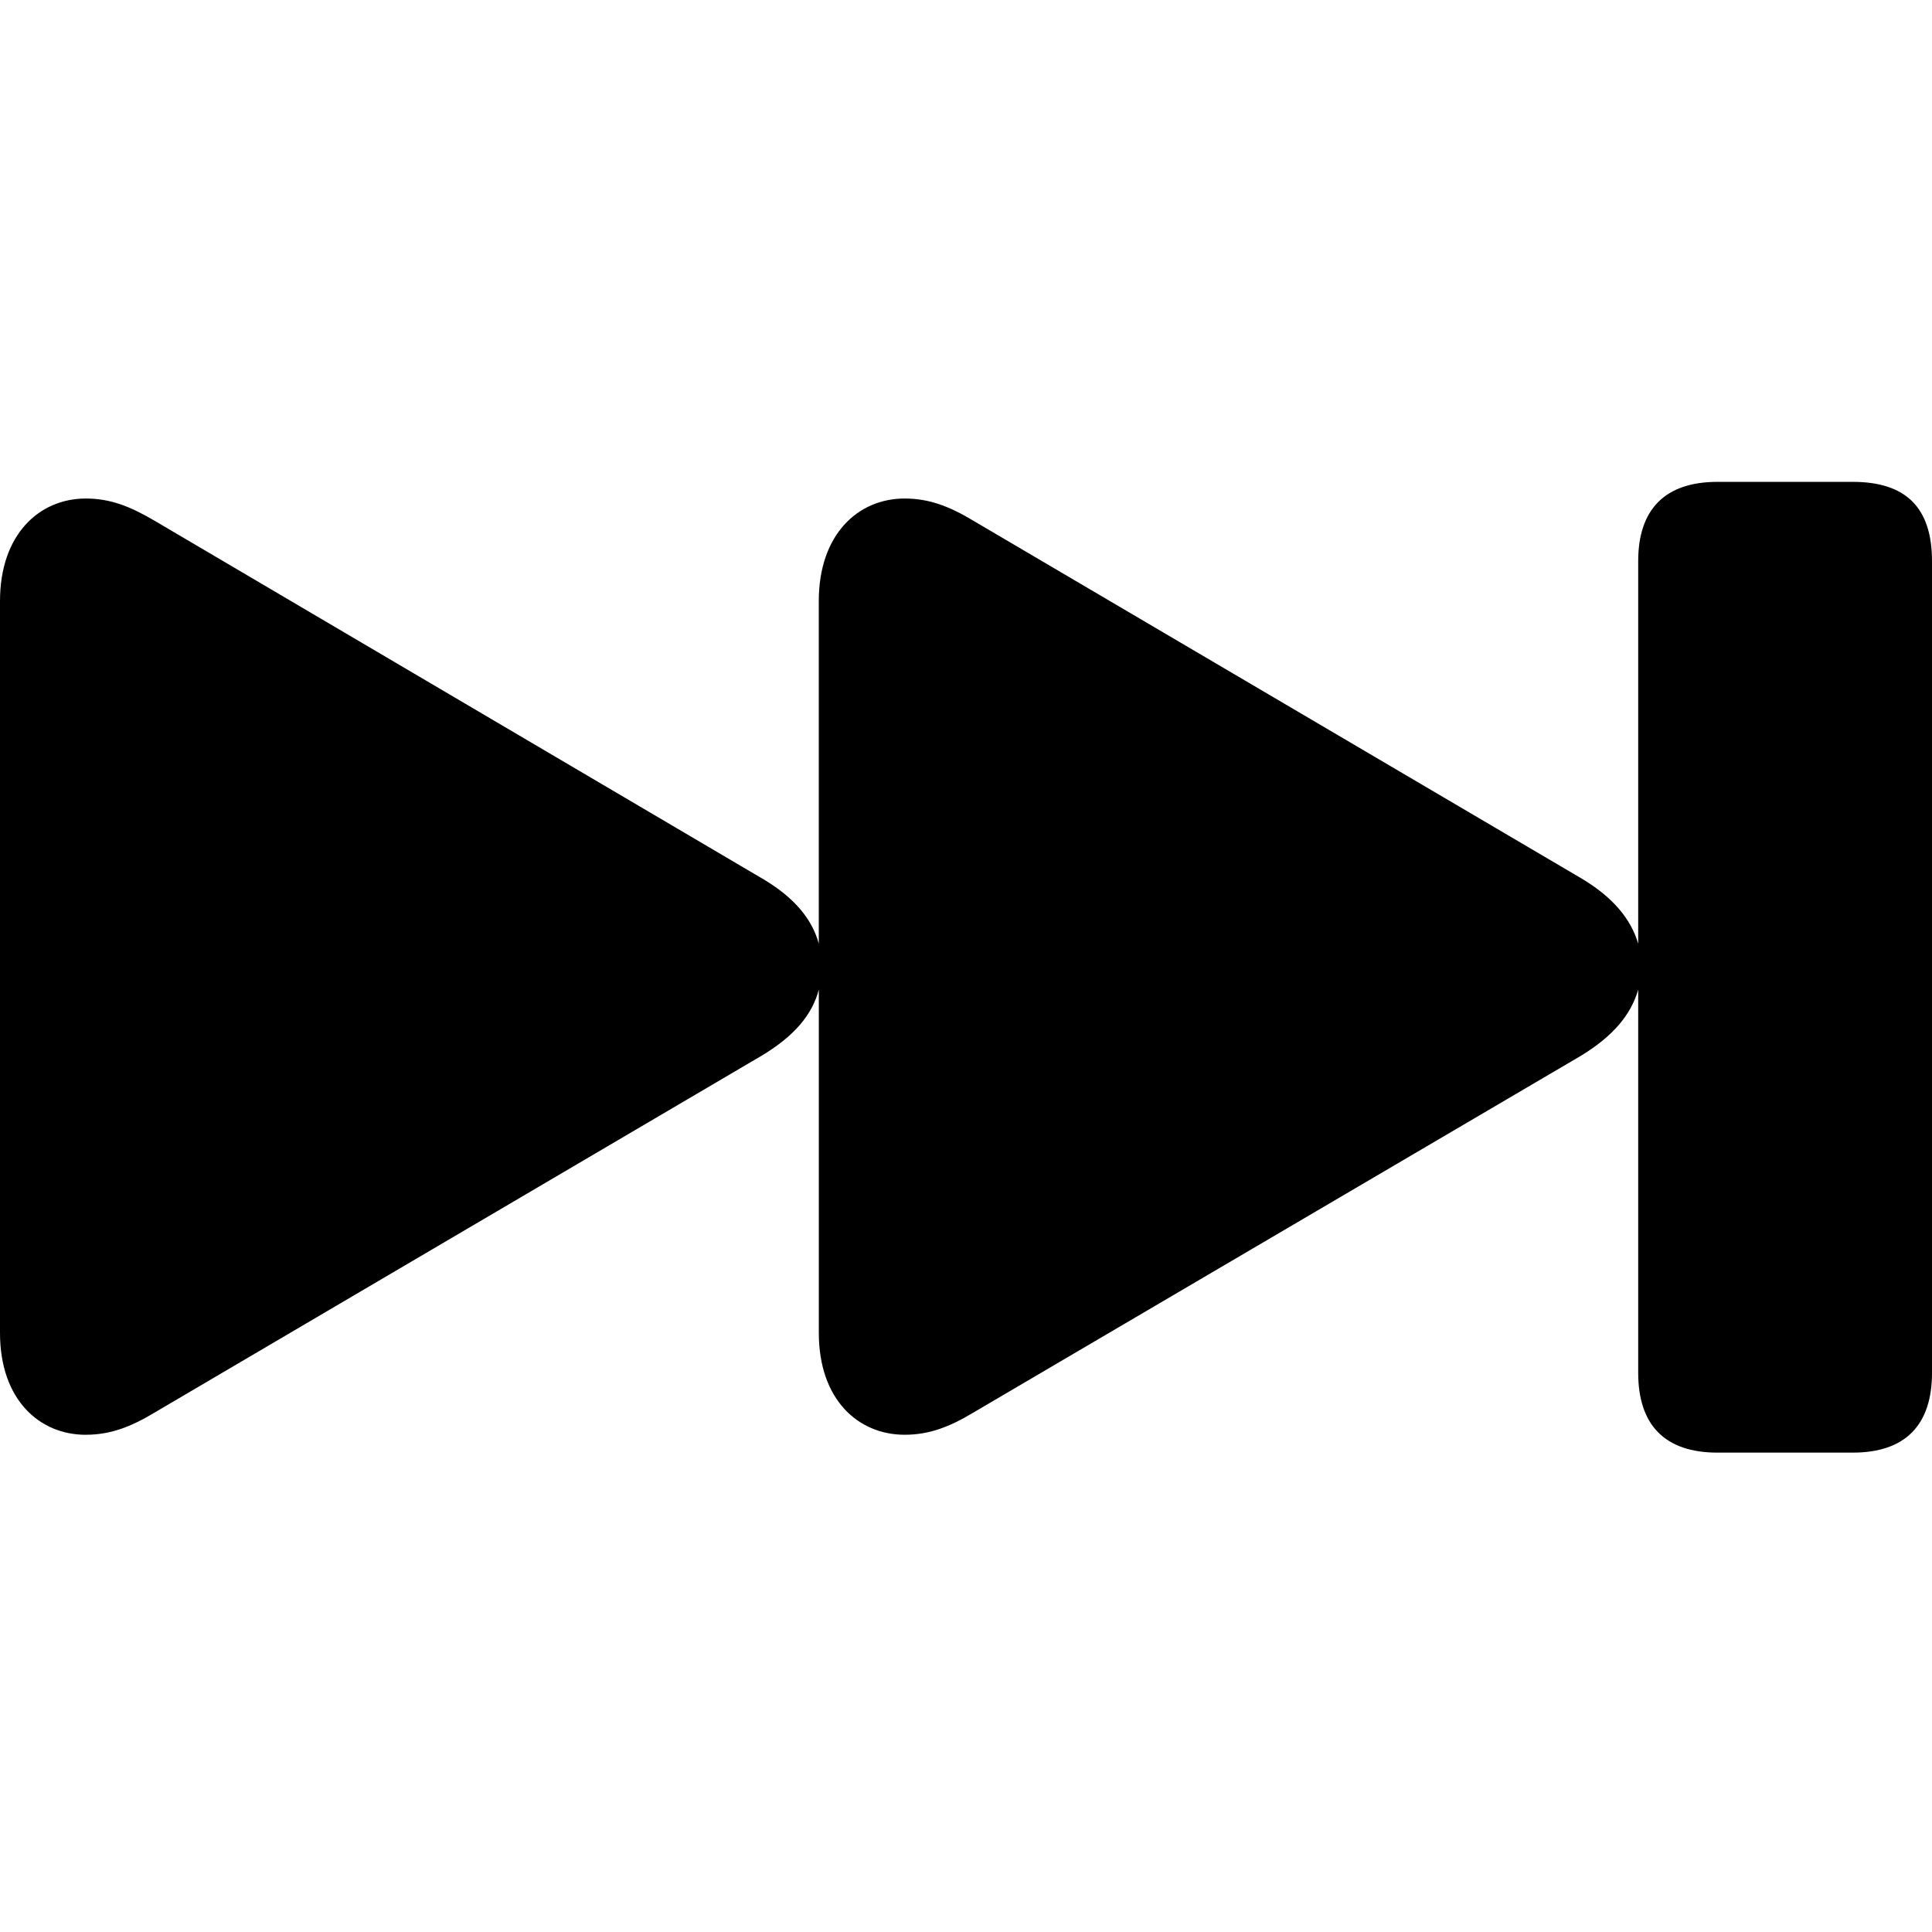 <svg xmlns="http://www.w3.org/2000/svg" width="3em" height="3em" viewBox="0 0 56 56"><path fill="currentColor" d="M2.487 41.587c.709 0 1.296-.224 1.987-.639l17.601-10.347c.95-.57 1.469-1.191 1.659-1.917v9.95c0 1.934 1.14 2.953 2.487 2.953c.708 0 1.295-.224 1.986-.639l17.619-10.347c.933-.57 1.451-1.191 1.658-1.917v11.107c0 1.52.778 2.314 2.298 2.314h3.92c1.52 0 2.298-.794 2.298-2.314V16.265c0-1.572-.777-2.298-2.297-2.298h-3.921c-1.52 0-2.298.795-2.298 2.298v11.089c-.207-.708-.725-1.347-1.658-1.9L28.207 15.09c-.69-.415-1.278-.64-1.986-.64c-1.348 0-2.488 1.037-2.488 2.972v9.932c-.19-.708-.708-1.347-1.658-1.9L4.474 15.09c-.708-.415-1.278-.64-1.987-.64C1.14 14.45 0 15.488 0 17.423v21.211c0 1.935 1.14 2.954 2.487 2.954"/></svg>